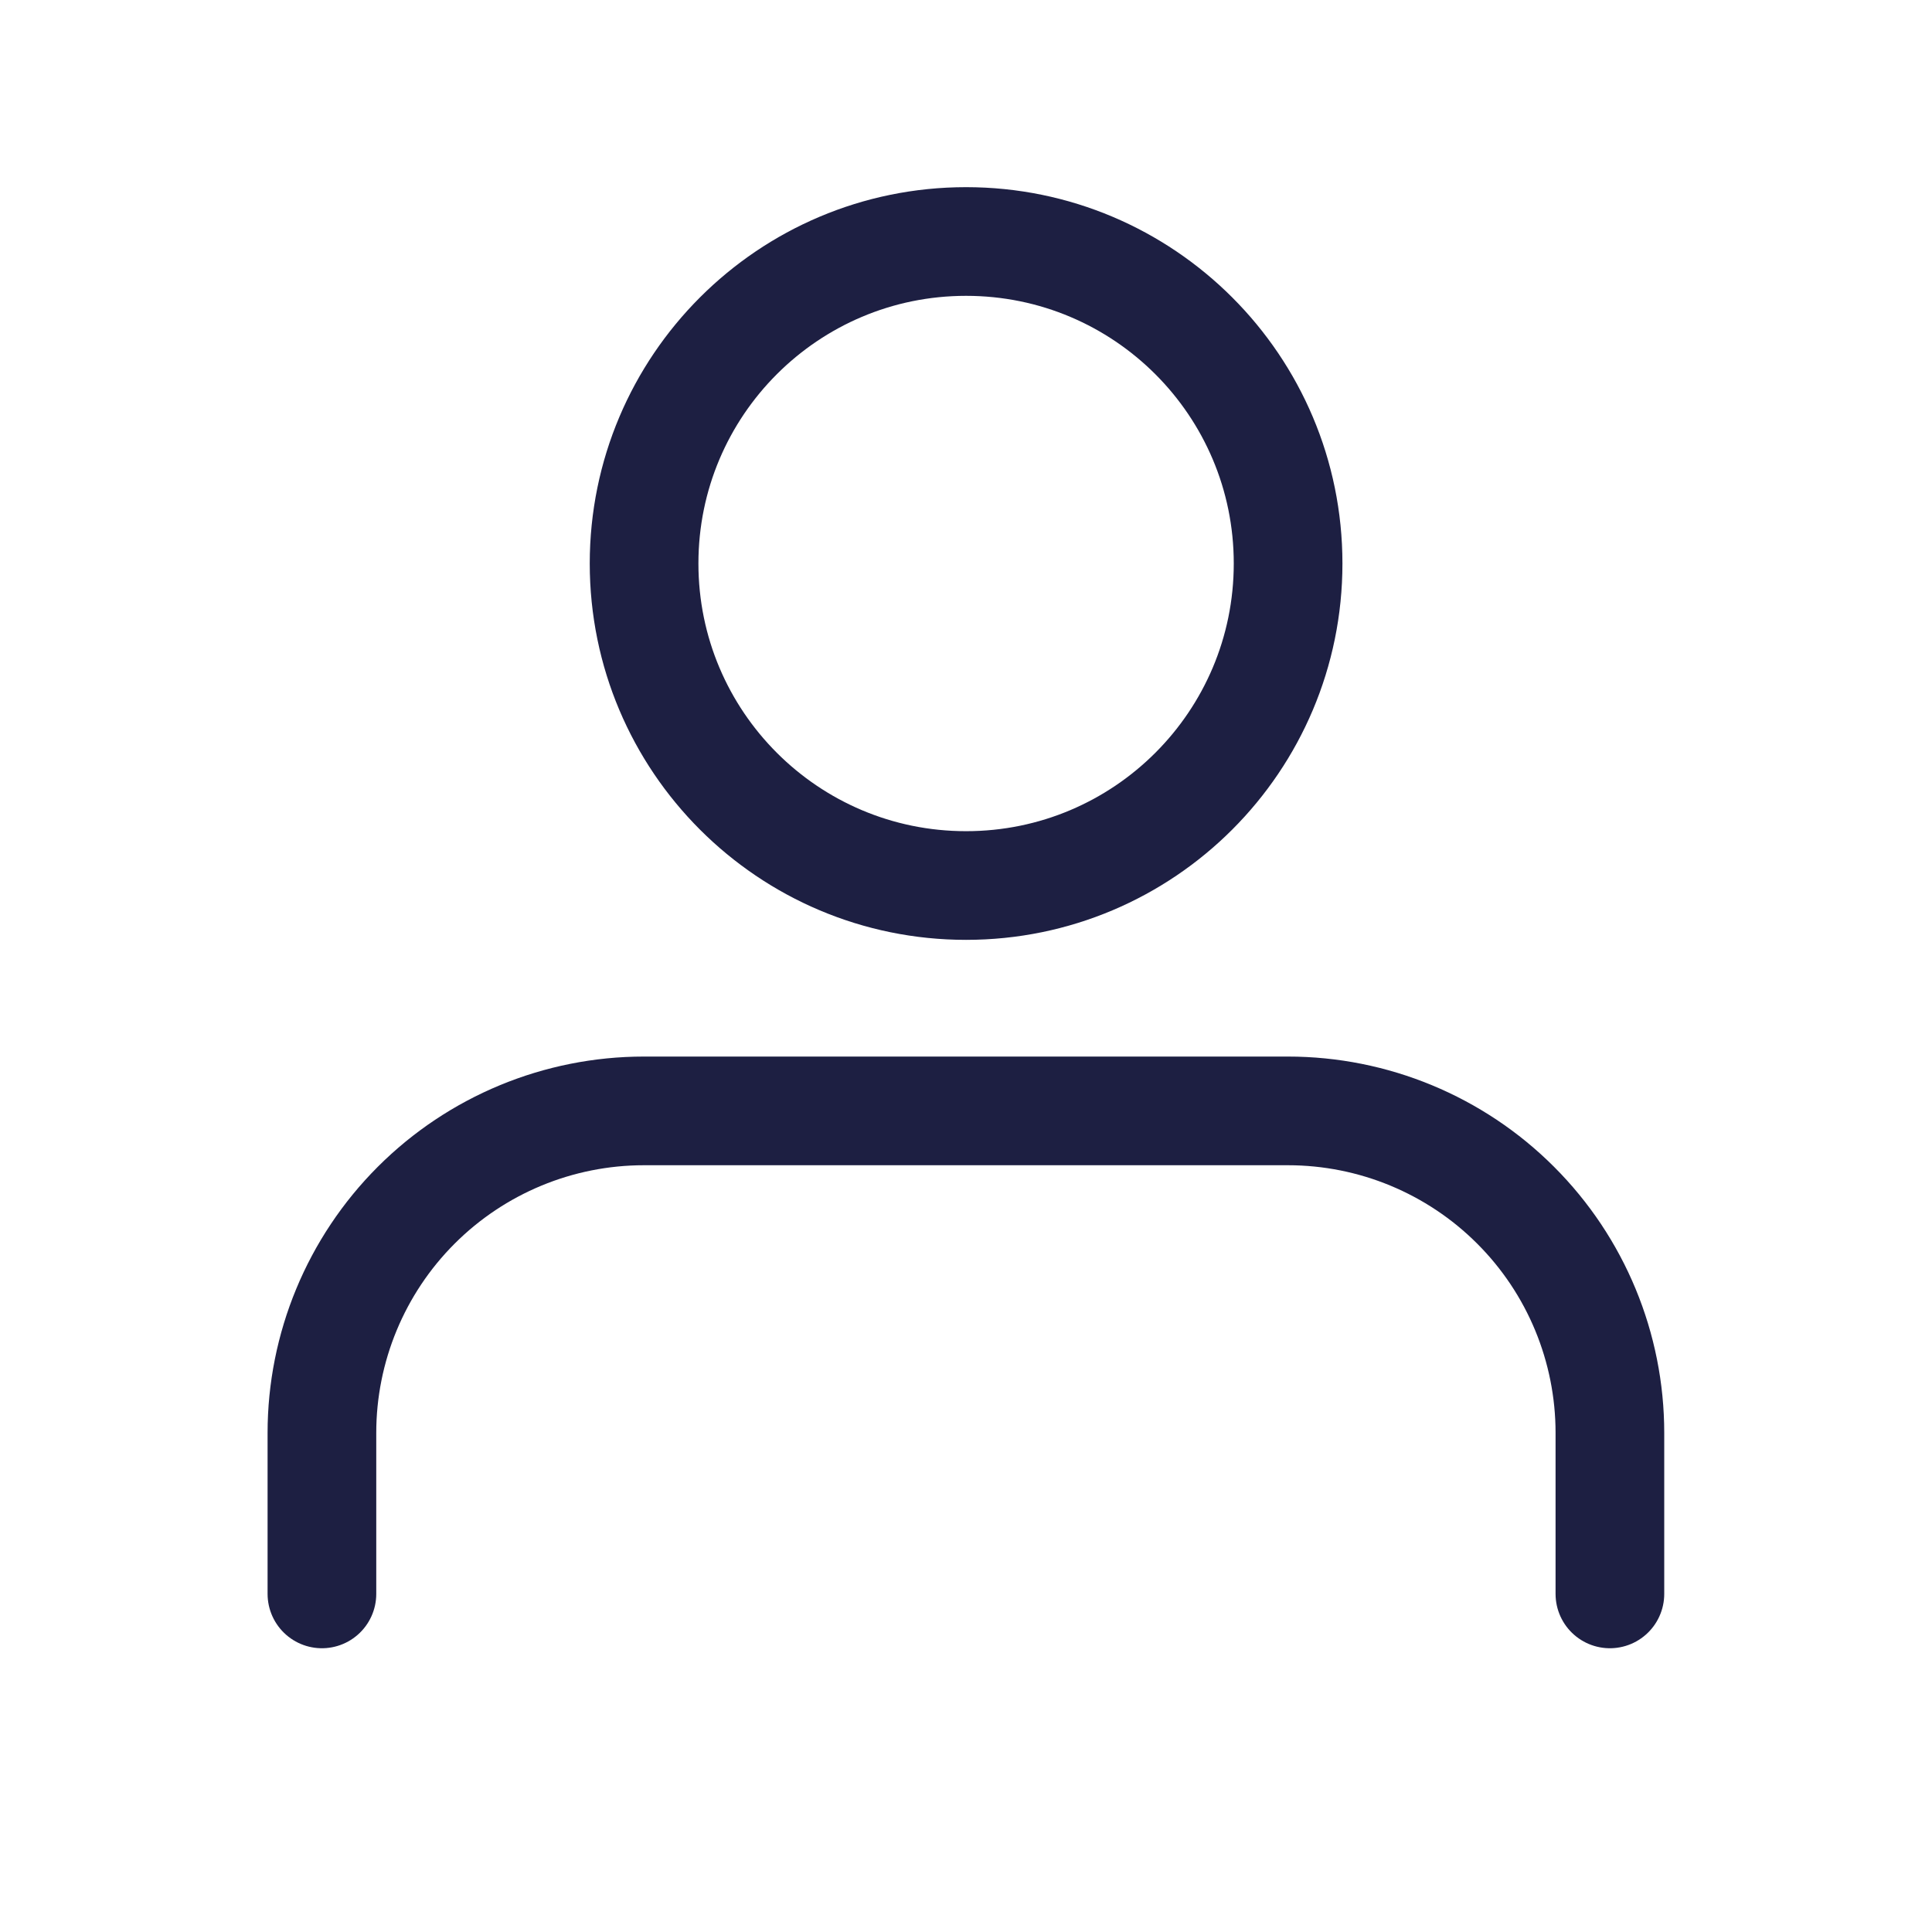 <svg viewBox="0 0 32 32" fill="none" xmlns="http://www.w3.org/2000/svg">
<path d="M26.665 26.4V23.733C26.665 22.319 26.104 20.962 25.103 19.962C24.103 18.962 22.747 18.4 21.332 18.4H10.665C9.251 18.4 7.894 18.962 6.894 19.962C5.894 20.962 5.332 22.319 5.332 23.733V26.4" stroke="#1D1F42" stroke-width="1.8" stroke-linecap="round" stroke-linejoin="round"/>
<path d="M16.001 14.667C18.947 14.667 21.335 12.279 21.335 9.333C21.335 6.388 18.947 4 16.001 4C13.056 4 10.668 6.388 10.668 9.333C10.668 12.279 13.056 14.667 16.001 14.667Z" stroke="#1D1F42" stroke-width="1.8" stroke-linecap="round" stroke-linejoin="round"/>
</svg>
